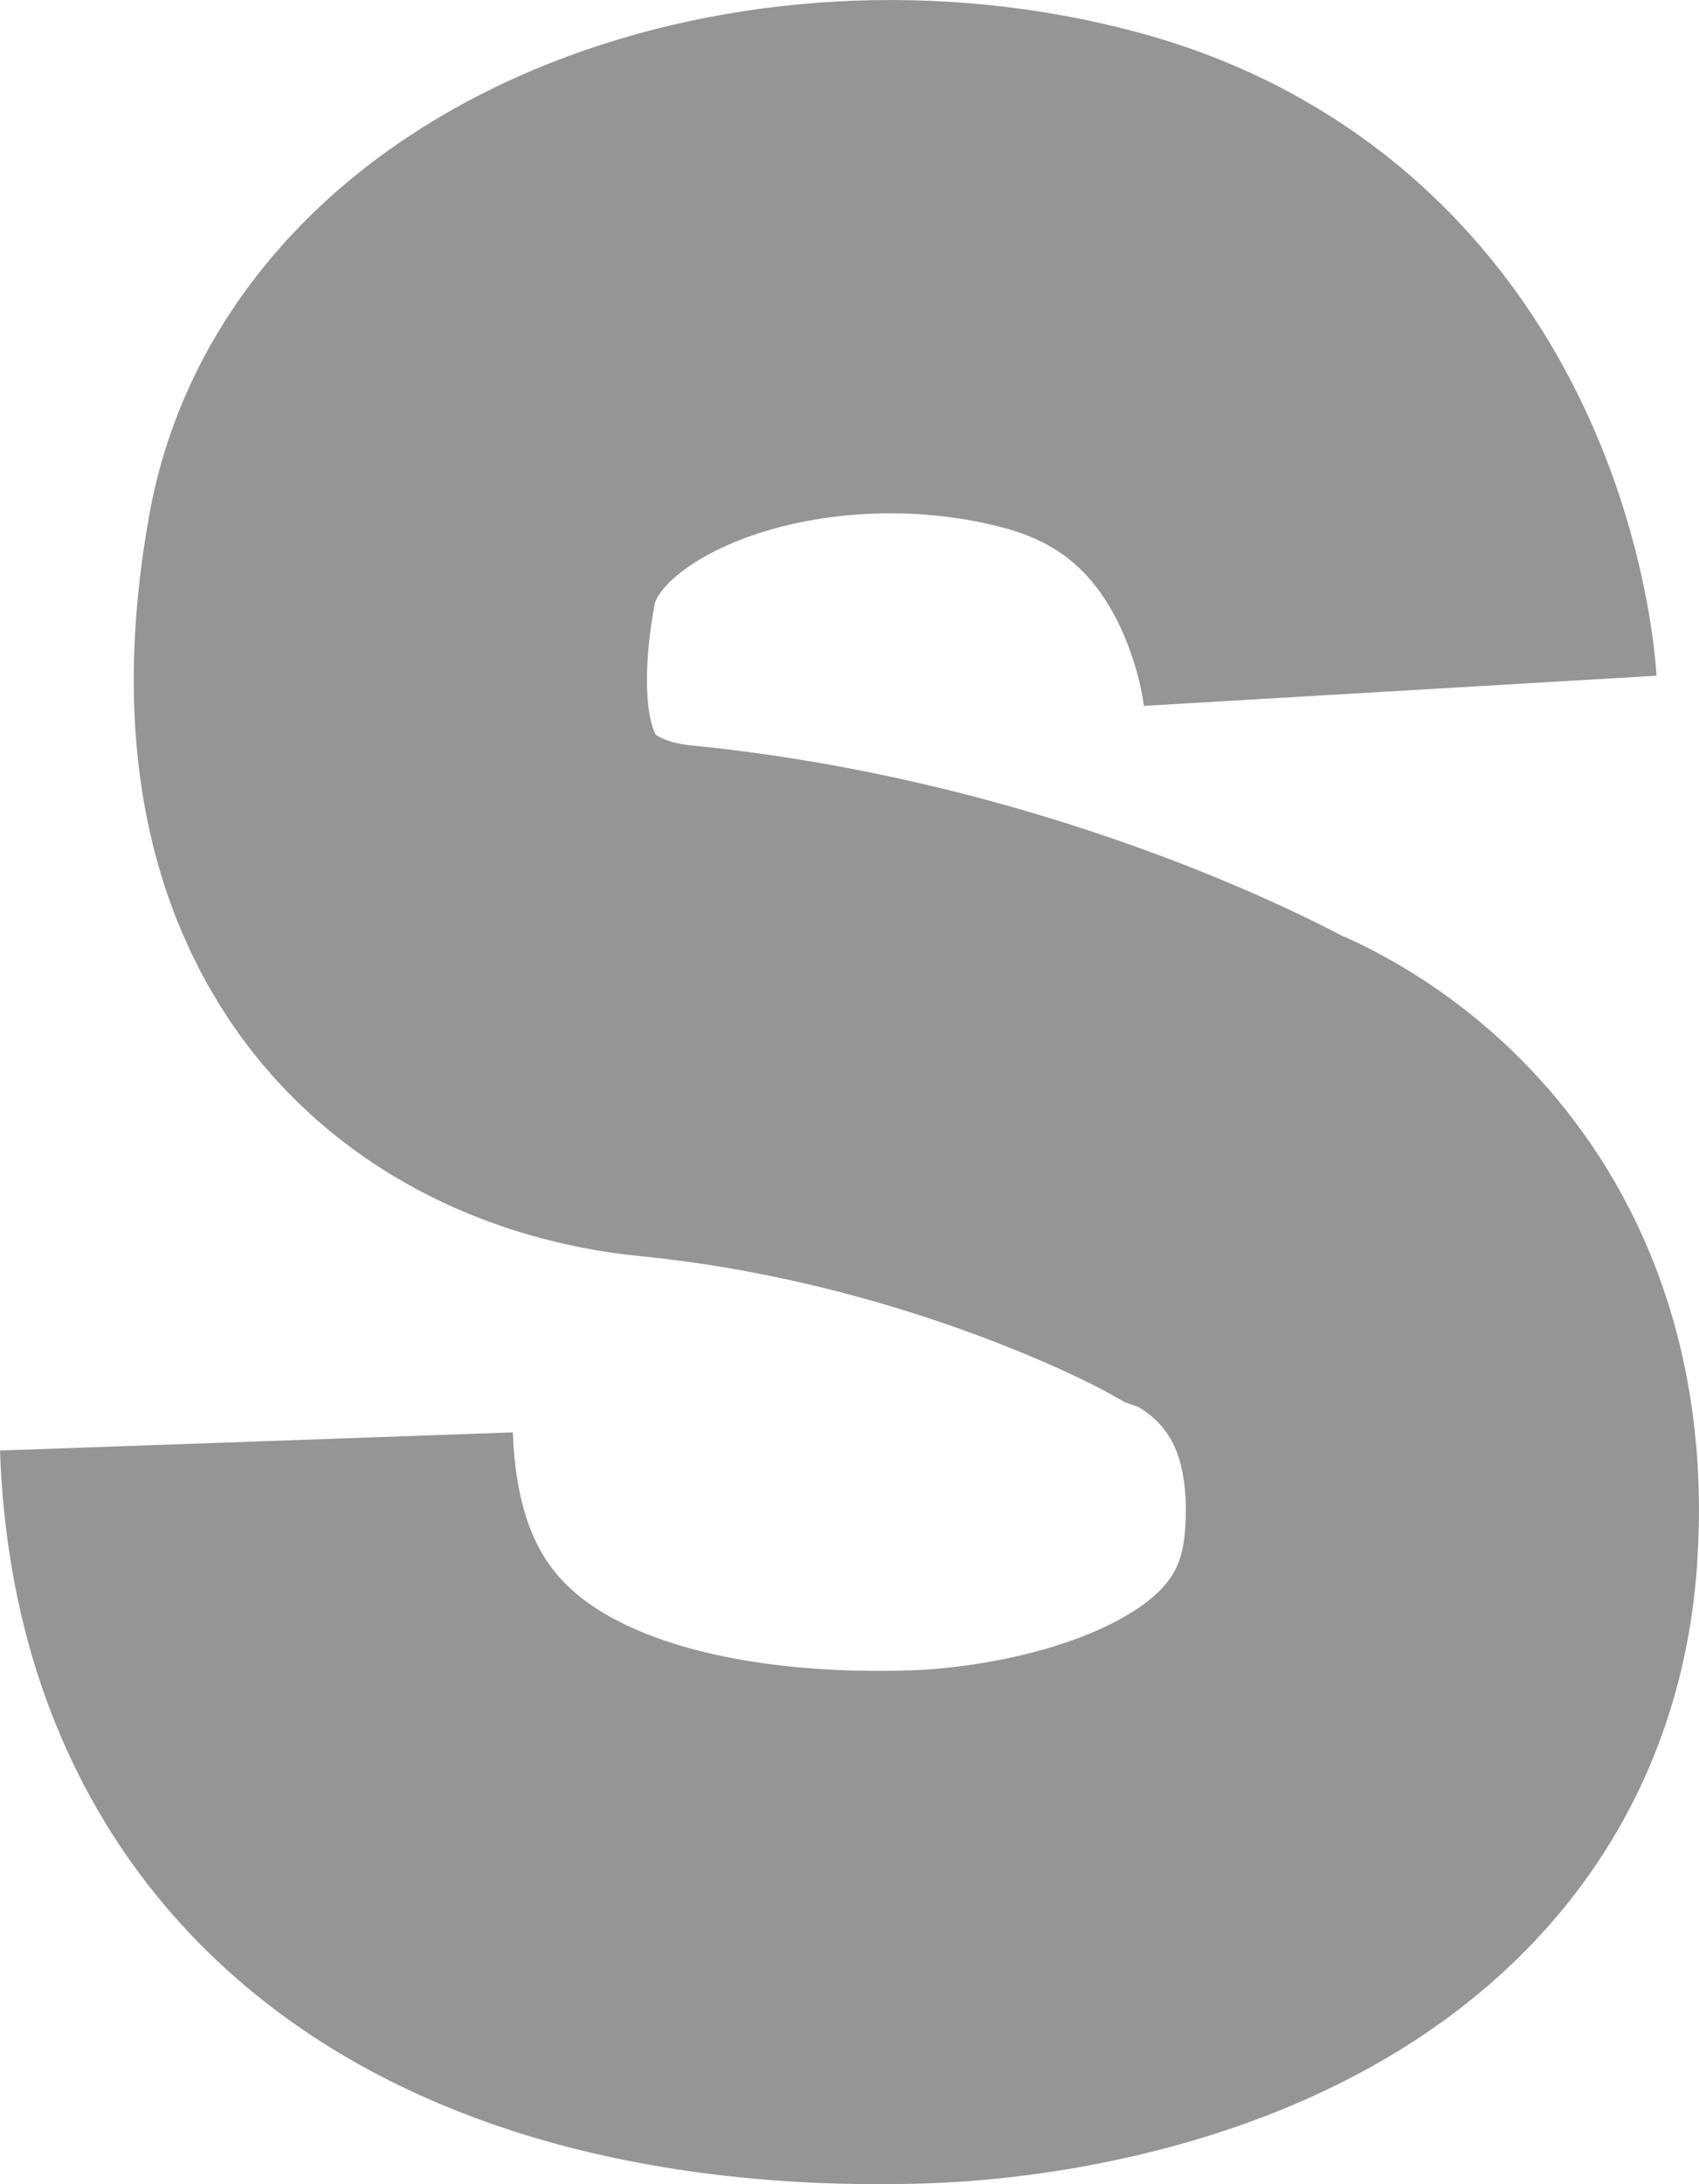 <?xml version="1.0" encoding="utf-8"?>
<!-- Generator: Adobe Illustrator 23.1.0, SVG Export Plug-In . SVG Version: 6.00 Build 0)  -->
<svg version="1.1" id="Layer_1" xmlns="http://www.w3.org/2000/svg" xmlns:xlink="http://www.w3.org/1999/xlink" x="0px" y="0px"
	 viewBox="0 0 397.29 510.63" style="enable-background:new 0 0 397.29 510.63;" xml:space="preserve">
<style type="text/css">
	.st0{opacity:0.5;fill:none;stroke:#2D2D2D;stroke-width:120;stroke-miterlimit:10;}
</style>
<path class="st0" d="M327.46,161.5c0,0-4.5-76.5-77-96c-67.2-18.07-146.5,9.63-156.5,65.5c-17,95,52,102,62,103
	c76.46,7.65,132,39,132,39s54,19,49,89c-5.24,73.36-88.5,87.5-122.5,88.5S63.96,450,59.96,337"/>
</svg>
